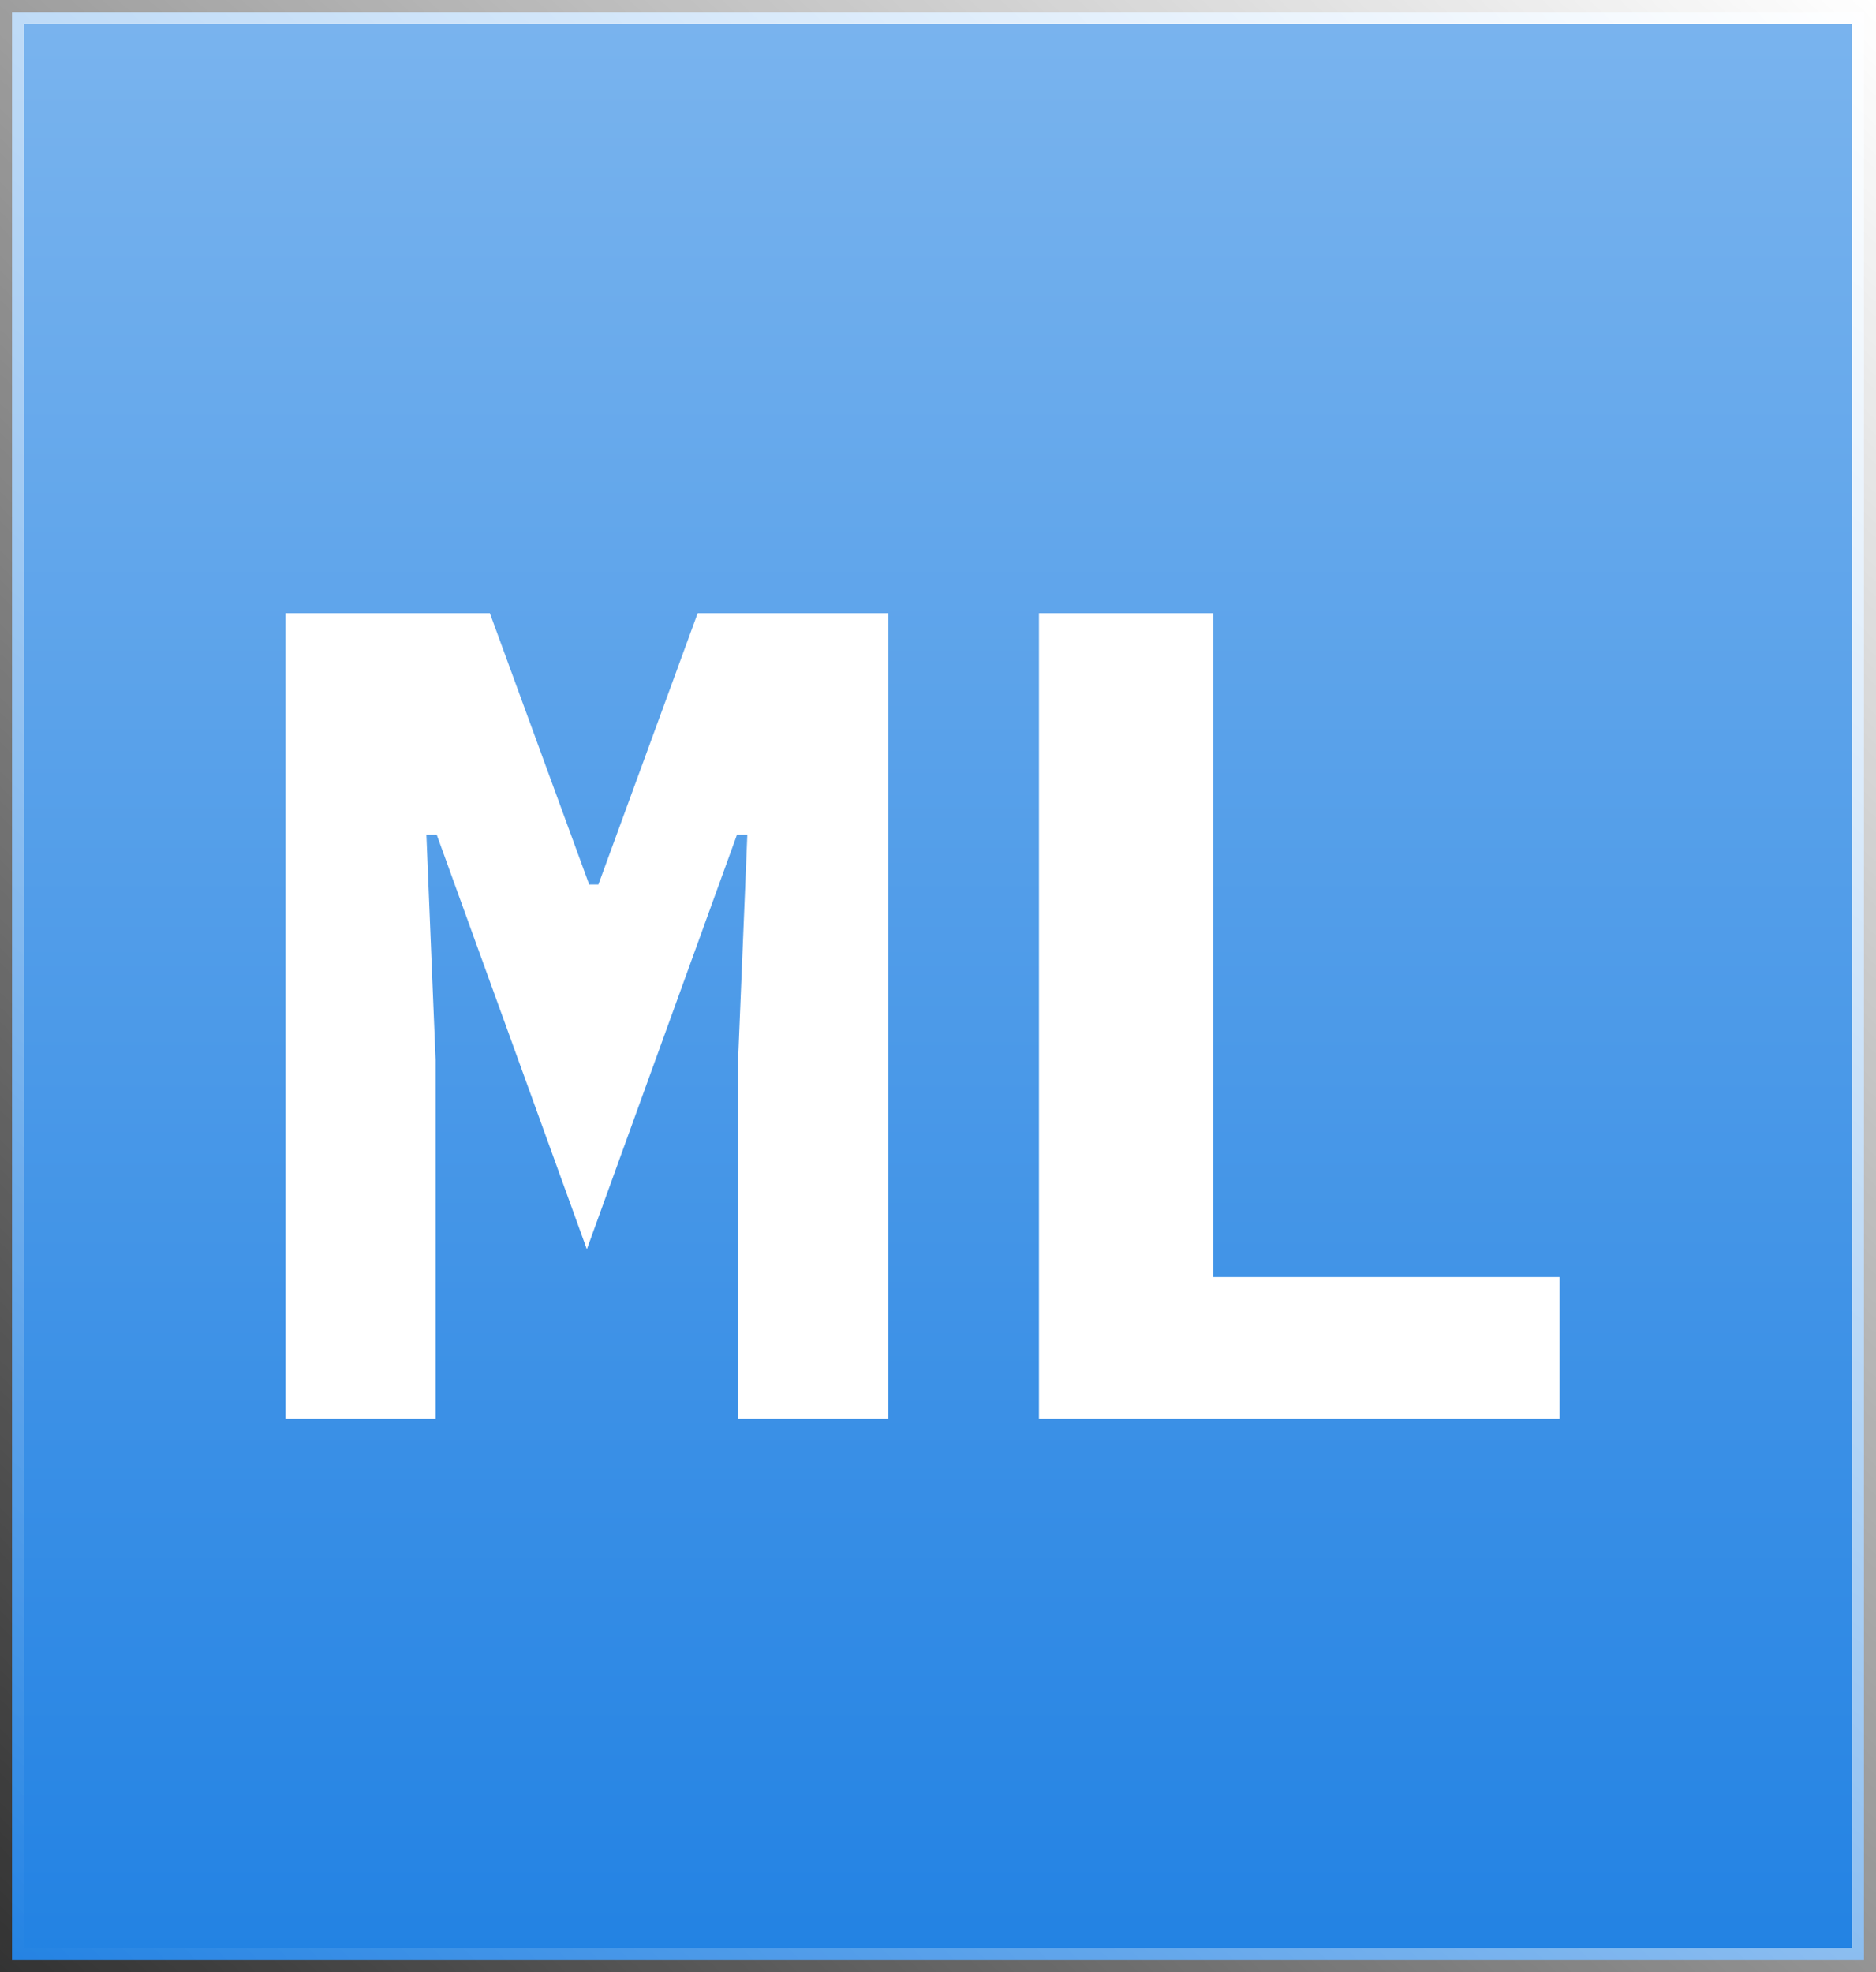 <svg width="78" height="82" viewBox="0 0 78 82" fill="none" xmlns="http://www.w3.org/2000/svg">
<rect x="0" y="0" width="78" height="82" fill="#333333" stroke="none"/>
<rect x="0.5" y="0.5" width="77" height="81" fill="url(#paint0_linear_101_3)"/>
<path d="M30.688 44.072L31.072 34.712H30.64L24.4 51.944L18.16 34.712H17.728L18.112 44.072V59H11.872V25.496H20.368L24.496 36.776H24.88L29.008 25.496H36.928V59H30.688V44.072ZM43.197 59V25.496H50.445V53.096H64.845V59H43.197Z" fill="white"/>
<rect x="0.5" y="0.5" width="77" height="81" stroke="url(#paint1_linear_101_3)"/>
<defs>
<linearGradient id="paint0_linear_101_3" x1="39" y1="1.10559e-06" x2="39" y2="82" gradientUnits="userSpaceOnUse">
<stop stop-color="#7AB4EE"/>
<stop offset="1" stop-color="#2282E3"/>
</linearGradient>
<linearGradient id="paint1_linear_101_3" x1="78" y1="0" x2="5.43472e-06" y2="82" gradientUnits="userSpaceOnUse">
<stop stop-color="white"/>
<stop offset="1" stop-color="white" stop-opacity="0"/>
</linearGradient>
</defs>
</svg>
